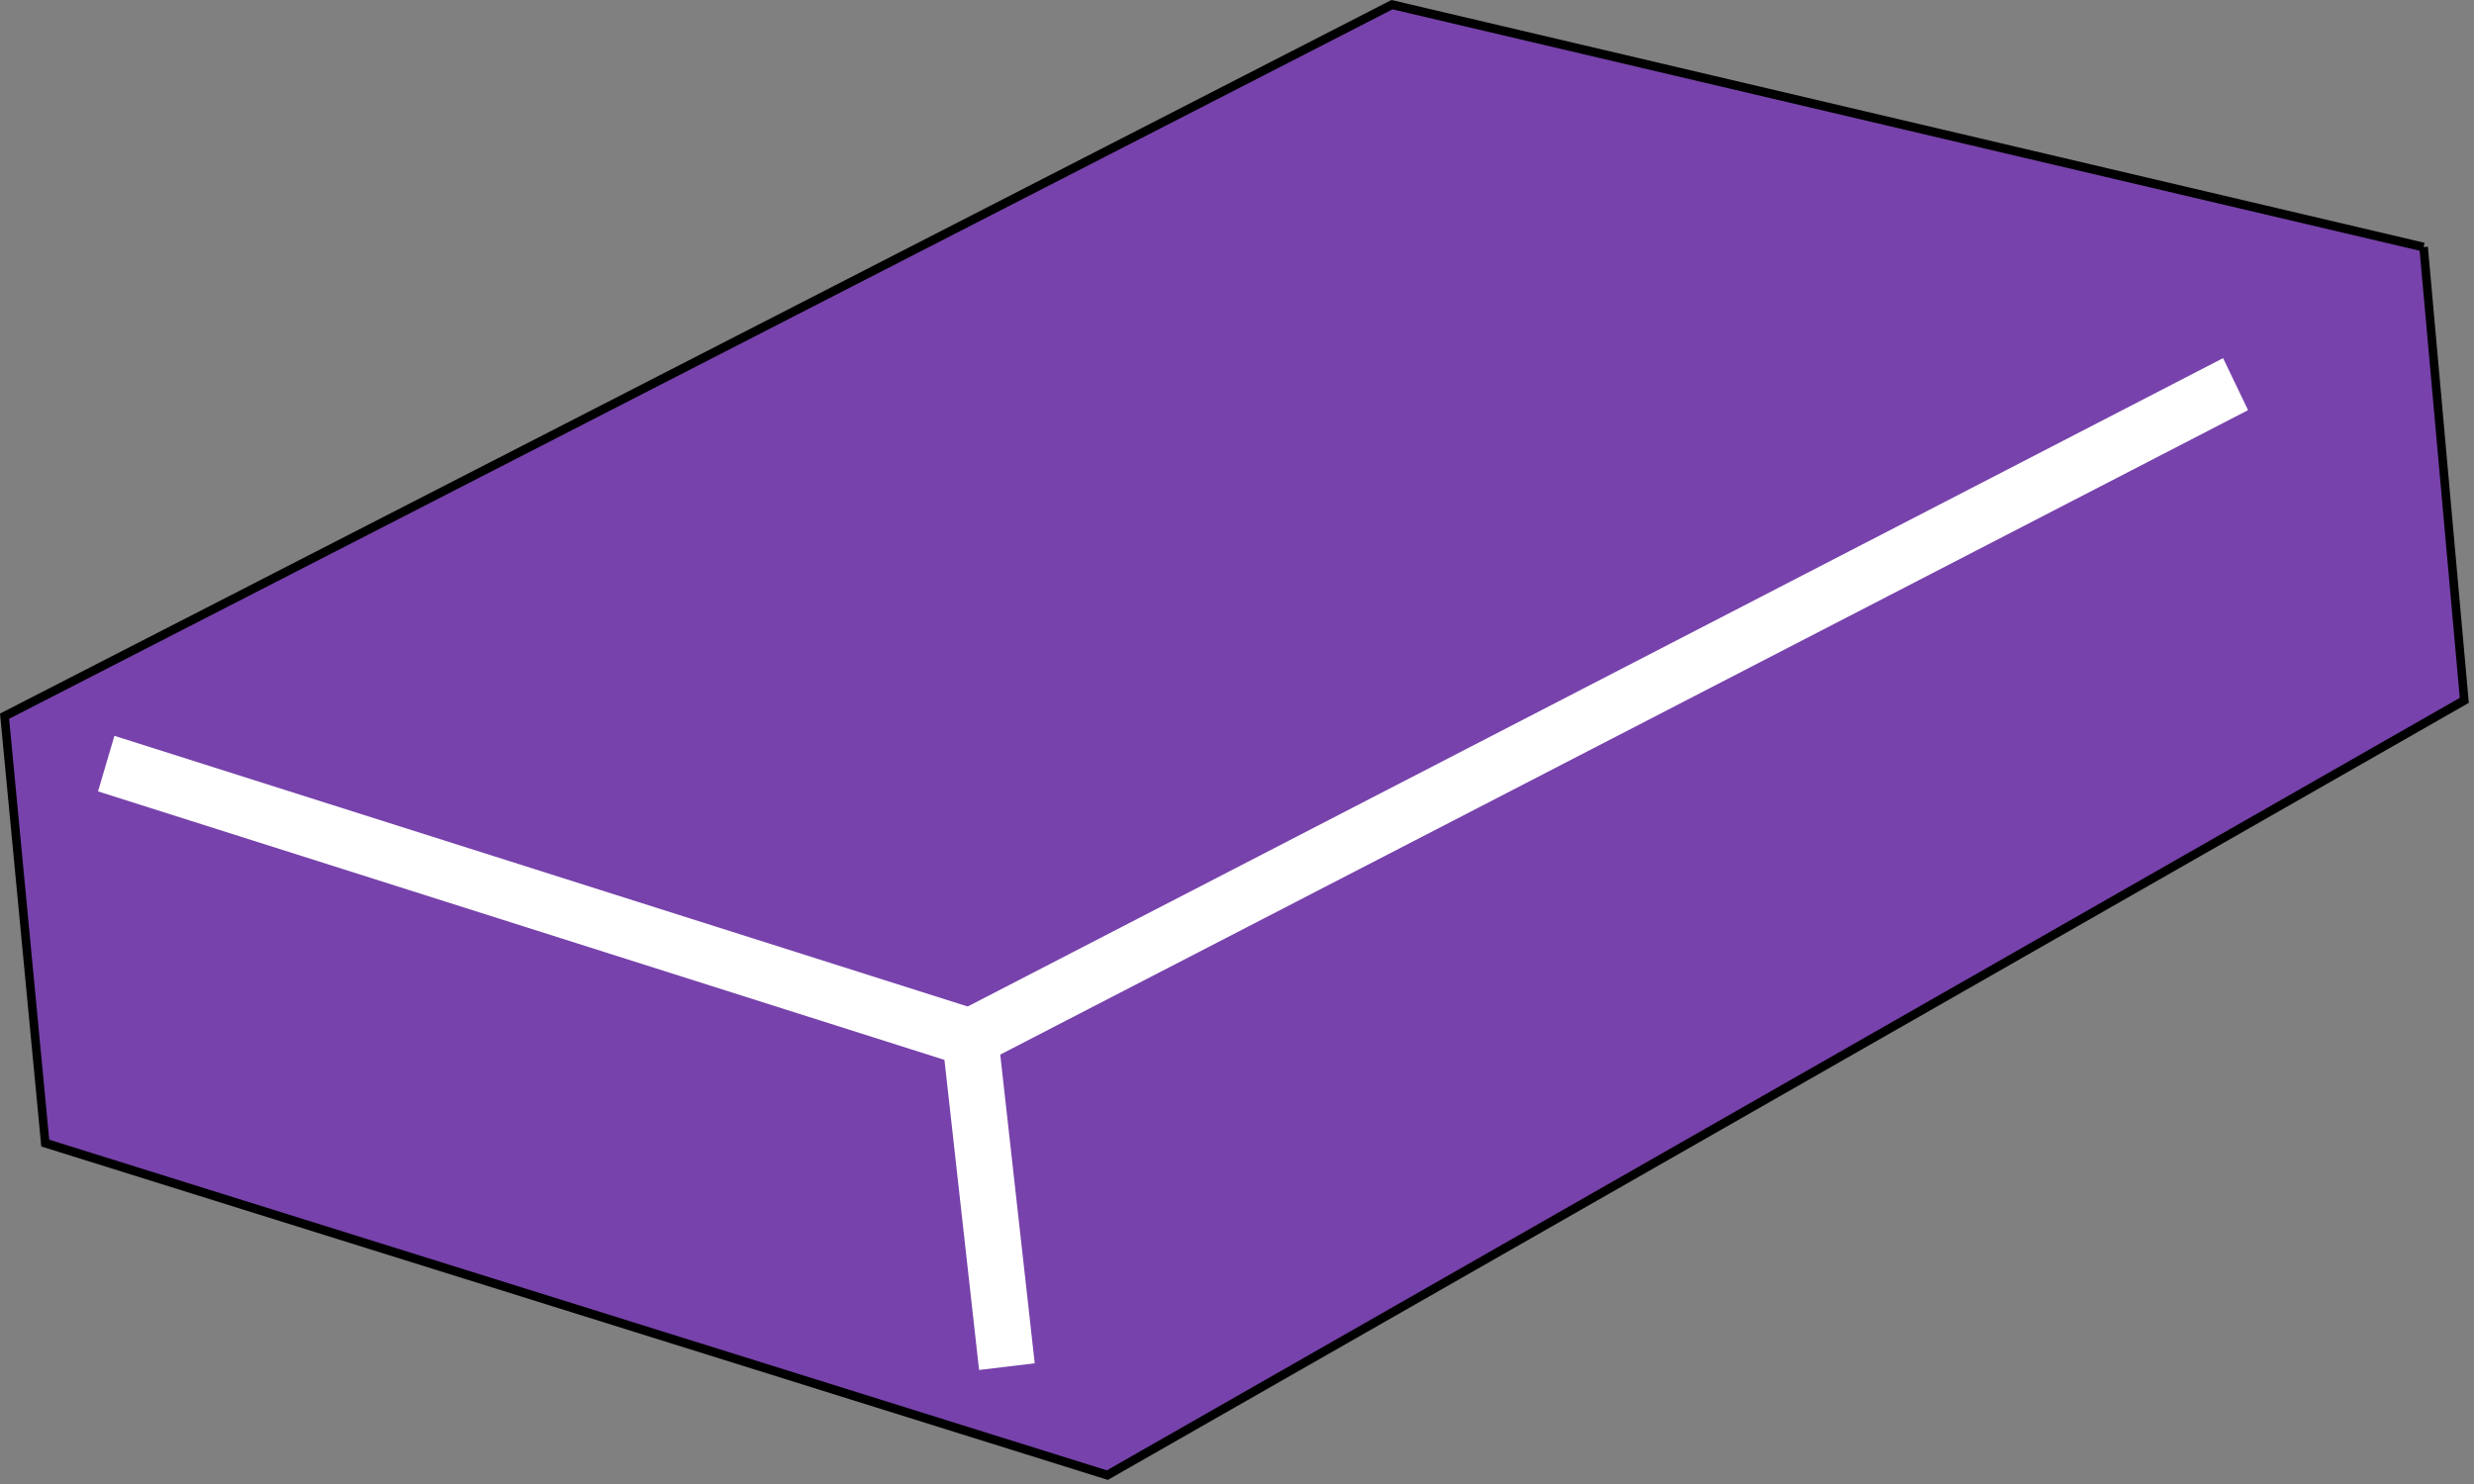 <?xml version="1.0" standalone="no"?>
<!DOCTYPE svg PUBLIC "-//W3C//DTD SVG 1.0//EN" "http://www.w3.org/TR/2001/REC-SVG-20010904/DTD/svg10.dtd">
<svg xmlns="http://www.w3.org/2000/svg" xmlns:xlink="http://www.w3.org/1999/xlink" id="body_1" width="20" height="12">

<rect width="100%" height="100%" fill="#808080" stroke="none"/>

<g transform="matrix(0.241 0 0 0.25 0 0)">
	<g transform="matrix(0.136 0 0 0.136 0.001 0)">
	</g>
    <path transform="matrix(0.136 0 0 0.136 0.001 0)"  d="M597.77 58.77L343.32 1.11L1.12 170.33L11.15 271.86L273.12 350.83L607.8 166.57L597.77 58.77" stroke="#000000" stroke-width="2.11" fill="#7742ab" fill-rule="nonzero" />
	<g transform="matrix(0.136 0 0 0.136 0.001 0)">
	</g>
    <path transform="matrix(0.136 0 0 0.136 0.001 0)"  d="M26.19 181.61L239.28 246.79" stroke="#FFFFFF" stroke-width="13.82" fill="none" />
	<g transform="matrix(0.136 0 0 0.136 0.001 0)">
	</g>
    <path transform="matrix(0.136 0 0 0.136 0.001 0)"  d="M551.39 91.36L239.28 246.79L248.34 325.03" stroke="#FFFFFF" stroke-width="13.82" fill="none" />
</g>
</svg>